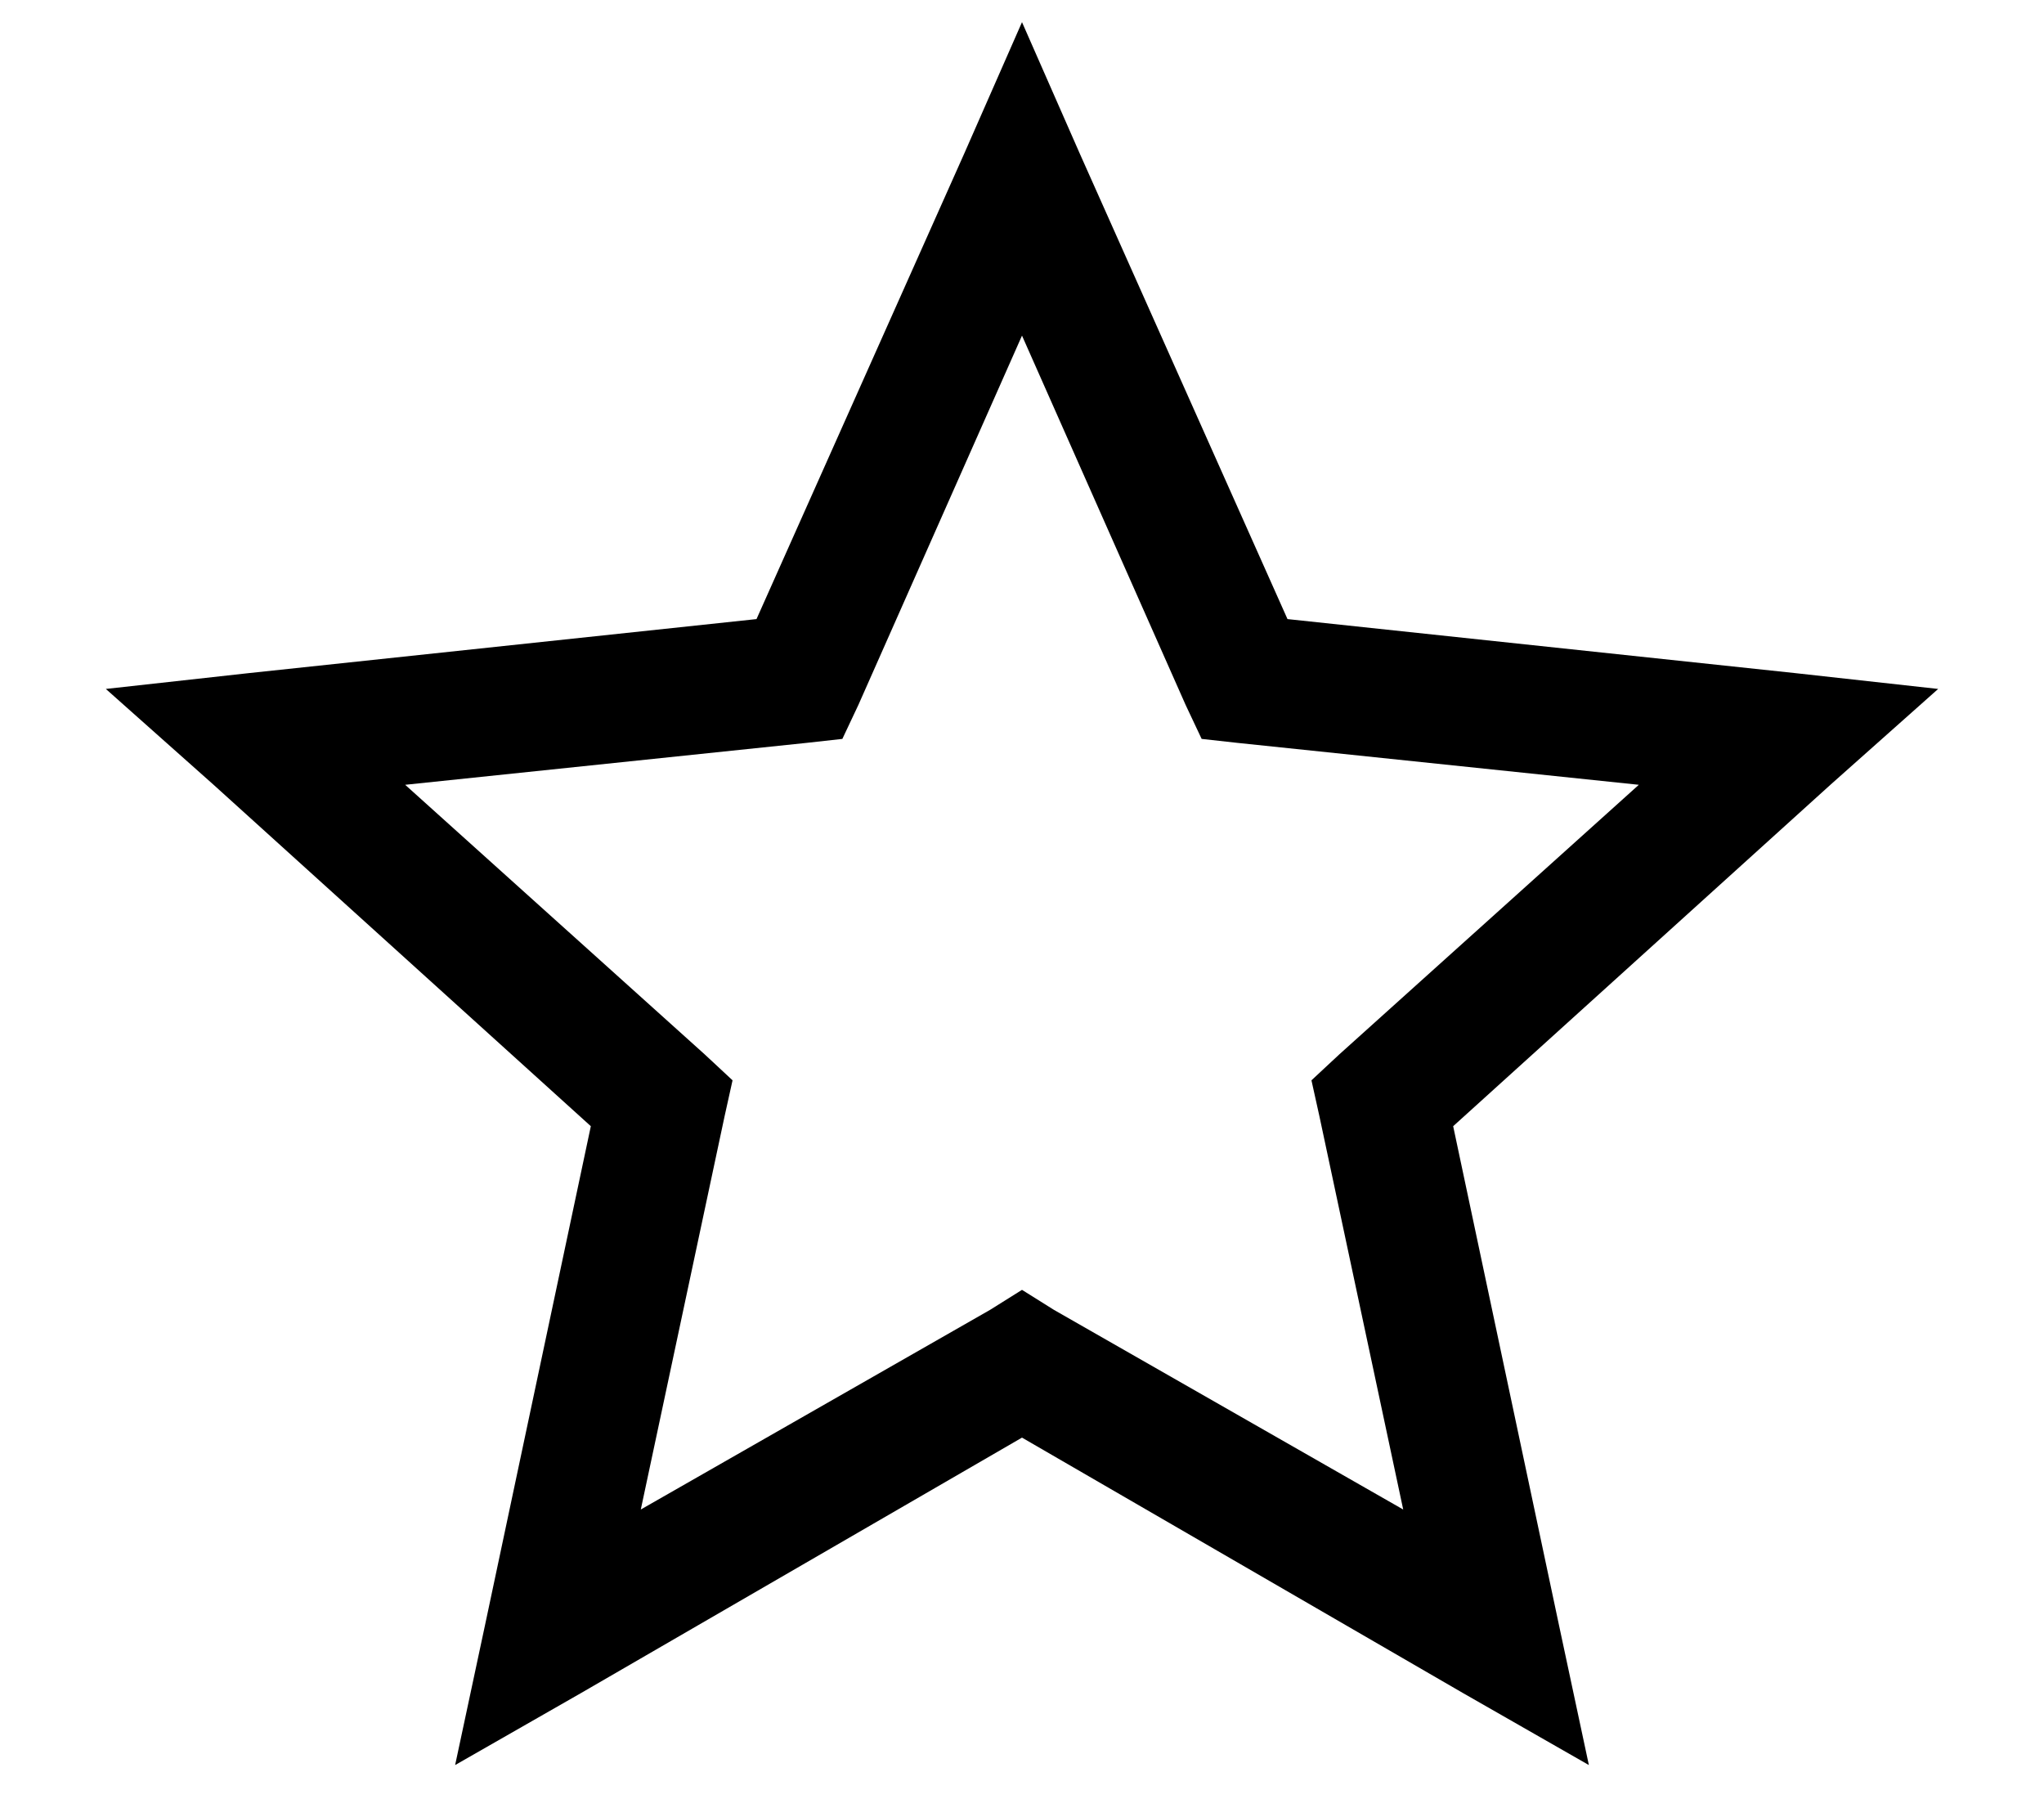
<svg width="18" height="16" viewBox="0 0 18 16" fill="none" xmlns="http://www.w3.org/2000/svg">
<path d="M9 0.195L8.49 1.355L6.662 5.451L2.197 5.926L0.932 6.066L1.881 6.91L5.203 9.916L4.271 14.31L4.008 15.541L5.115 14.908L9 12.658L12.885 14.908L13.992 15.541L13.729 14.31L12.797 9.916L16.119 6.91L17.068 6.066L15.803 5.926L11.338 5.451L9.51 1.355L9 0.195ZM9 2.955L10.441 6.207L10.582 6.506L10.898 6.541L14.432 6.91L11.795 9.283L11.549 9.512L11.619 9.828L12.357 13.291L9.281 11.533L9 11.357L8.719 11.533L5.643 13.291L6.381 9.828L6.451 9.512L6.205 9.283L3.568 6.91L7.102 6.541L7.418 6.506L7.559 6.207L9 2.955Z" fill="black"/>
</svg>
